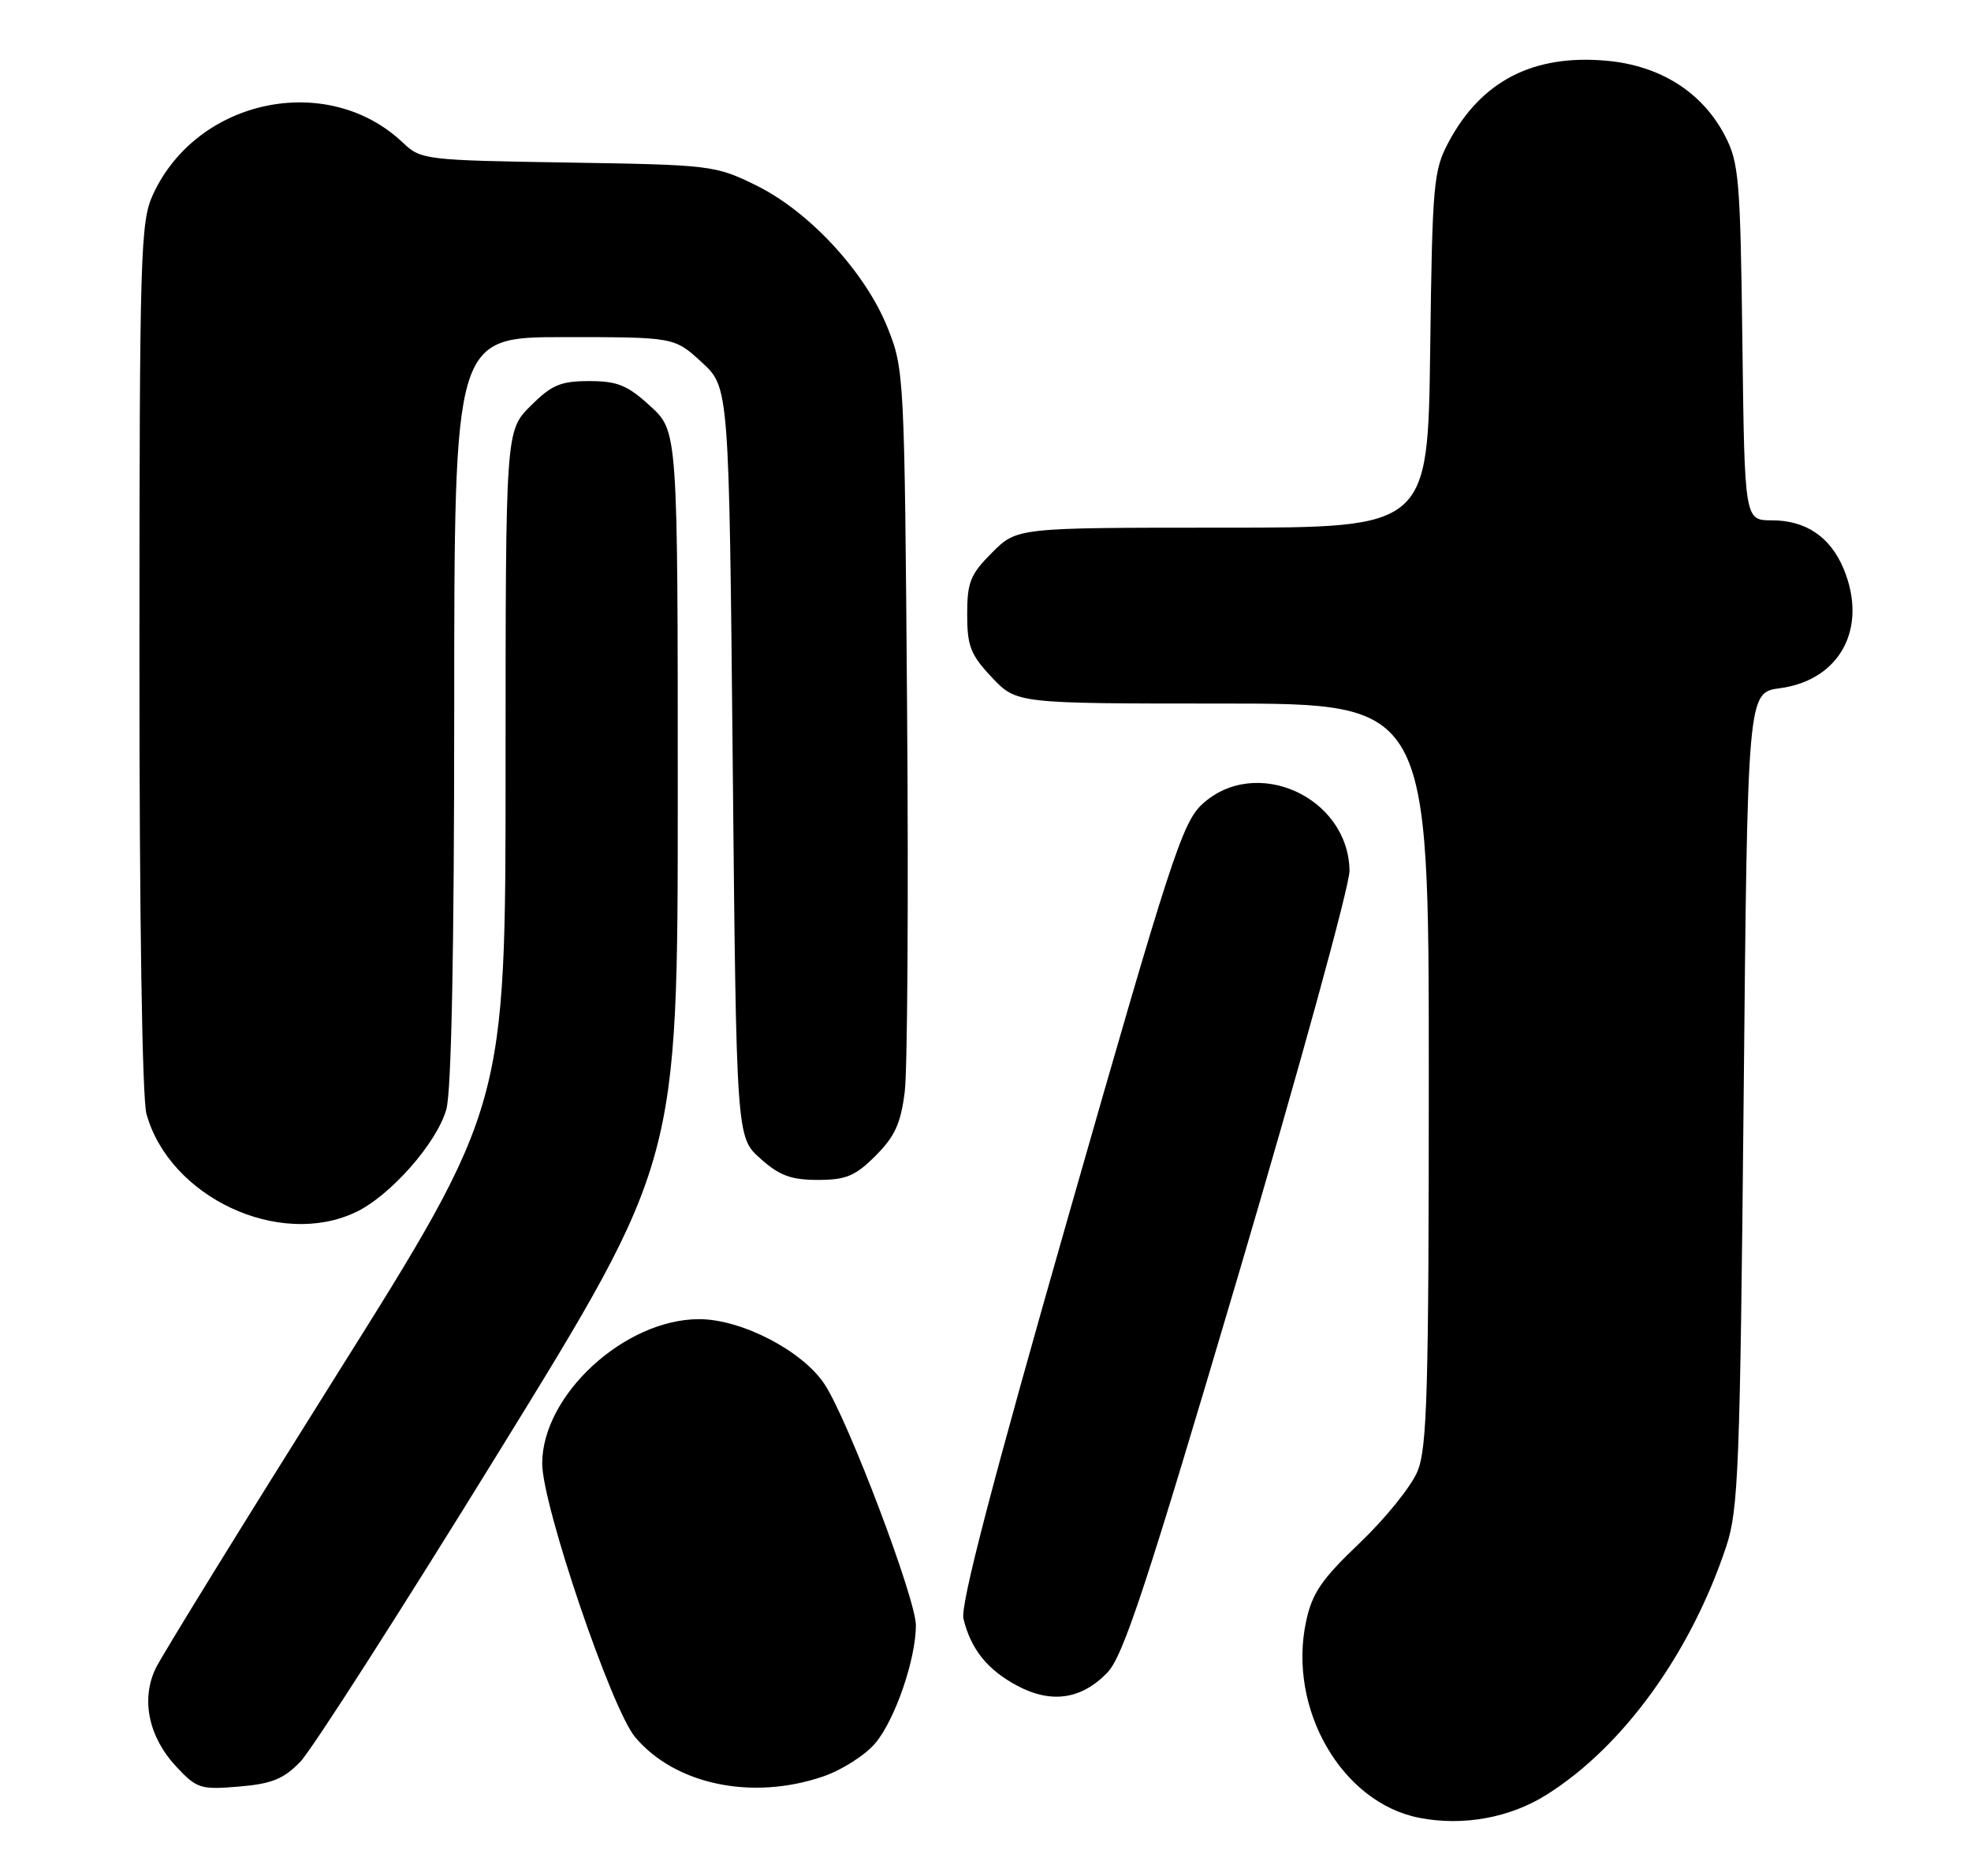 <?xml version="1.0" encoding="UTF-8" standalone="no"?>
<!DOCTYPE svg PUBLIC "-//W3C//DTD SVG 1.1//EN" "http://www.w3.org/Graphics/SVG/1.1/DTD/svg11.dtd" >
<svg xmlns="http://www.w3.org/2000/svg" xmlns:xlink="http://www.w3.org/1999/xlink" version="1.1" viewBox="0 0 269 256">
 <g >
 <path fill="currentColor"
d=" M 211.11 244.87 C 221.55 238.30 230.76 225.55 235.60 211.00 C 237.26 206.03 237.48 200.20 237.97 150.00 C 238.50 94.50 238.50 94.50 242.91 93.91 C 251.16 92.81 254.97 85.66 251.61 77.60 C 249.79 73.25 246.45 71.00 241.83 71.00 C 238.10 71.00 238.10 71.00 237.80 46.75 C 237.52 24.43 237.33 22.18 235.41 18.50 C 232.32 12.58 226.60 8.96 219.30 8.29 C 209.27 7.38 202.17 11.03 197.71 19.38 C 195.64 23.25 195.48 24.98 195.19 47.75 C 194.87 72.00 194.87 72.00 166.84 72.00 C 138.80 72.00 138.80 72.00 135.40 75.40 C 132.43 78.37 132.00 79.44 132.00 83.83 C 132.00 88.16 132.46 89.35 135.37 92.43 C 138.74 96.00 138.74 96.00 166.87 96.00 C 195.00 96.00 195.00 96.00 195.00 146.53 C 195.00 189.90 194.78 197.59 193.45 200.78 C 192.60 202.83 189.06 207.21 185.58 210.53 C 180.36 215.50 179.08 217.37 178.25 221.26 C 175.72 233.14 183.11 245.97 193.69 248.04 C 199.66 249.21 206.07 248.05 211.11 244.87 Z  M 40.97 240.41 C 42.53 238.81 54.76 219.72 68.15 198.00 C 92.50 158.50 92.50 158.50 92.50 108.67 C 92.50 58.85 92.50 58.85 88.76 55.42 C 85.64 52.56 84.27 52.00 80.41 52.00 C 76.50 52.00 75.28 52.52 72.40 55.40 C 69.00 58.80 69.00 58.80 69.00 104.85 C 69.00 150.90 69.00 150.90 45.88 187.70 C 33.17 207.94 22.08 225.91 21.25 227.64 C 19.21 231.87 20.28 237.02 24.05 241.05 C 26.85 244.05 27.36 244.22 32.58 243.78 C 37.06 243.41 38.69 242.76 40.97 240.41 Z  M 112.31 242.41 C 114.87 241.54 118.09 239.49 119.46 237.86 C 122.15 234.67 125.00 226.39 125.00 221.77 C 125.00 218.17 115.74 193.72 112.53 188.87 C 109.52 184.31 101.20 180.00 95.42 180.00 C 85.25 180.00 74.00 190.35 74.00 199.70 C 74.00 205.37 83.45 233.19 86.68 237.03 C 92.13 243.51 102.62 245.71 112.31 242.41 Z  M 151.13 228.23 C 153.30 225.98 156.47 216.38 169.00 174.00 C 177.37 145.68 184.20 120.84 184.18 118.81 C 184.04 108.73 171.34 103.01 164.06 109.75 C 161.36 112.25 159.70 117.34 145.97 165.38 C 135.38 202.40 131.04 219.04 131.49 220.88 C 132.51 225.03 134.73 227.81 138.76 229.98 C 143.44 232.50 147.58 231.91 151.13 228.23 Z  M 48.56 165.40 C 53.28 163.16 59.65 155.93 60.92 151.35 C 61.61 148.85 61.99 129.72 61.99 96.75 C 62.00 46.00 62.00 46.00 77.01 46.00 C 92.03 46.00 92.03 46.00 95.76 49.42 C 99.50 52.84 99.50 52.84 100.00 104.01 C 100.50 155.17 100.50 155.17 103.77 158.08 C 106.37 160.41 107.96 161.00 111.62 161.00 C 115.47 161.00 116.73 160.47 119.50 157.70 C 122.13 155.07 122.95 153.28 123.48 148.95 C 123.85 145.95 124.00 122.58 123.80 97.00 C 123.45 51.27 123.41 50.40 121.15 44.75 C 118.13 37.17 110.46 28.86 103.19 25.29 C 97.62 22.56 97.06 22.49 77.50 22.18 C 58.02 21.87 57.44 21.80 55.00 19.48 C 44.77 9.75 26.95 13.42 20.90 26.50 C 19.16 30.25 19.04 34.20 19.03 89.50 C 19.02 124.77 19.40 149.91 19.99 152.00 C 23.15 163.36 38.09 170.37 48.56 165.40 Z "/>
</g>
</svg>